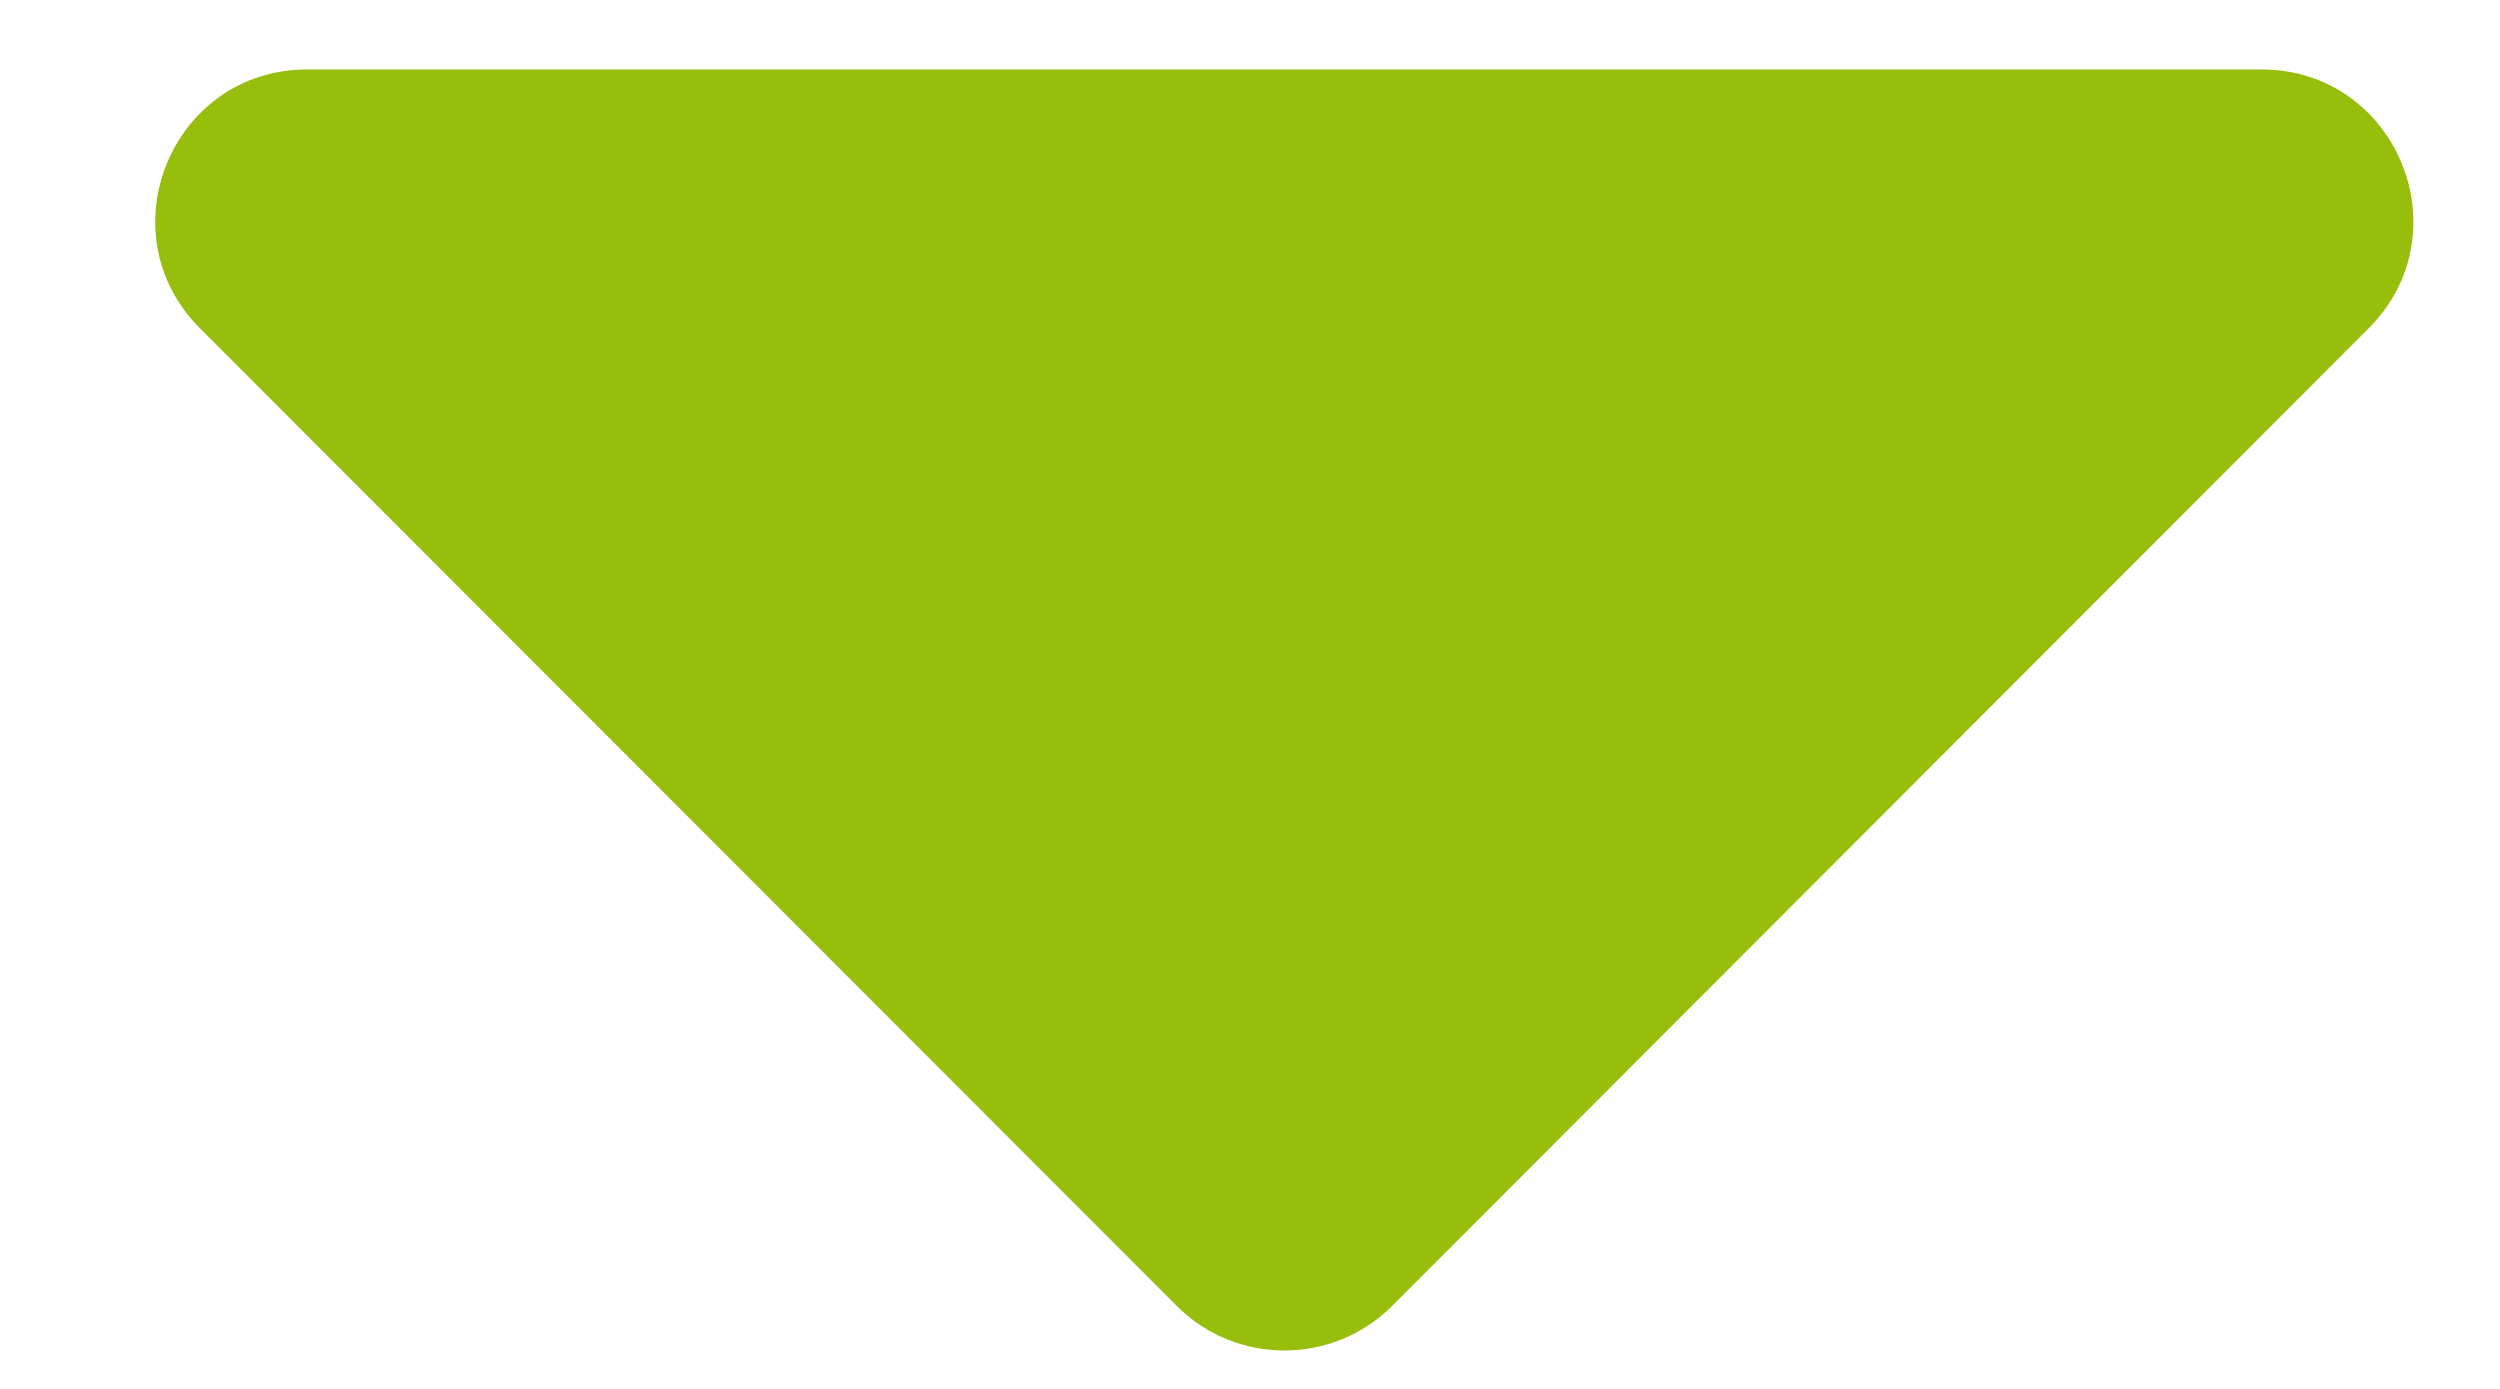 <svg width="9" height="5" viewBox="0 0 9 5" fill="none" xmlns="http://www.w3.org/2000/svg">
<path d="M1.106 0.25H8.141C8.628 0.25 8.871 0.838 8.527 1.182L5.011 4.702C4.797 4.915 4.45 4.915 4.237 4.702L0.72 1.182C0.376 0.838 0.619 0.25 1.106 0.25Z" fill="#96BE0B"/>
</svg>
